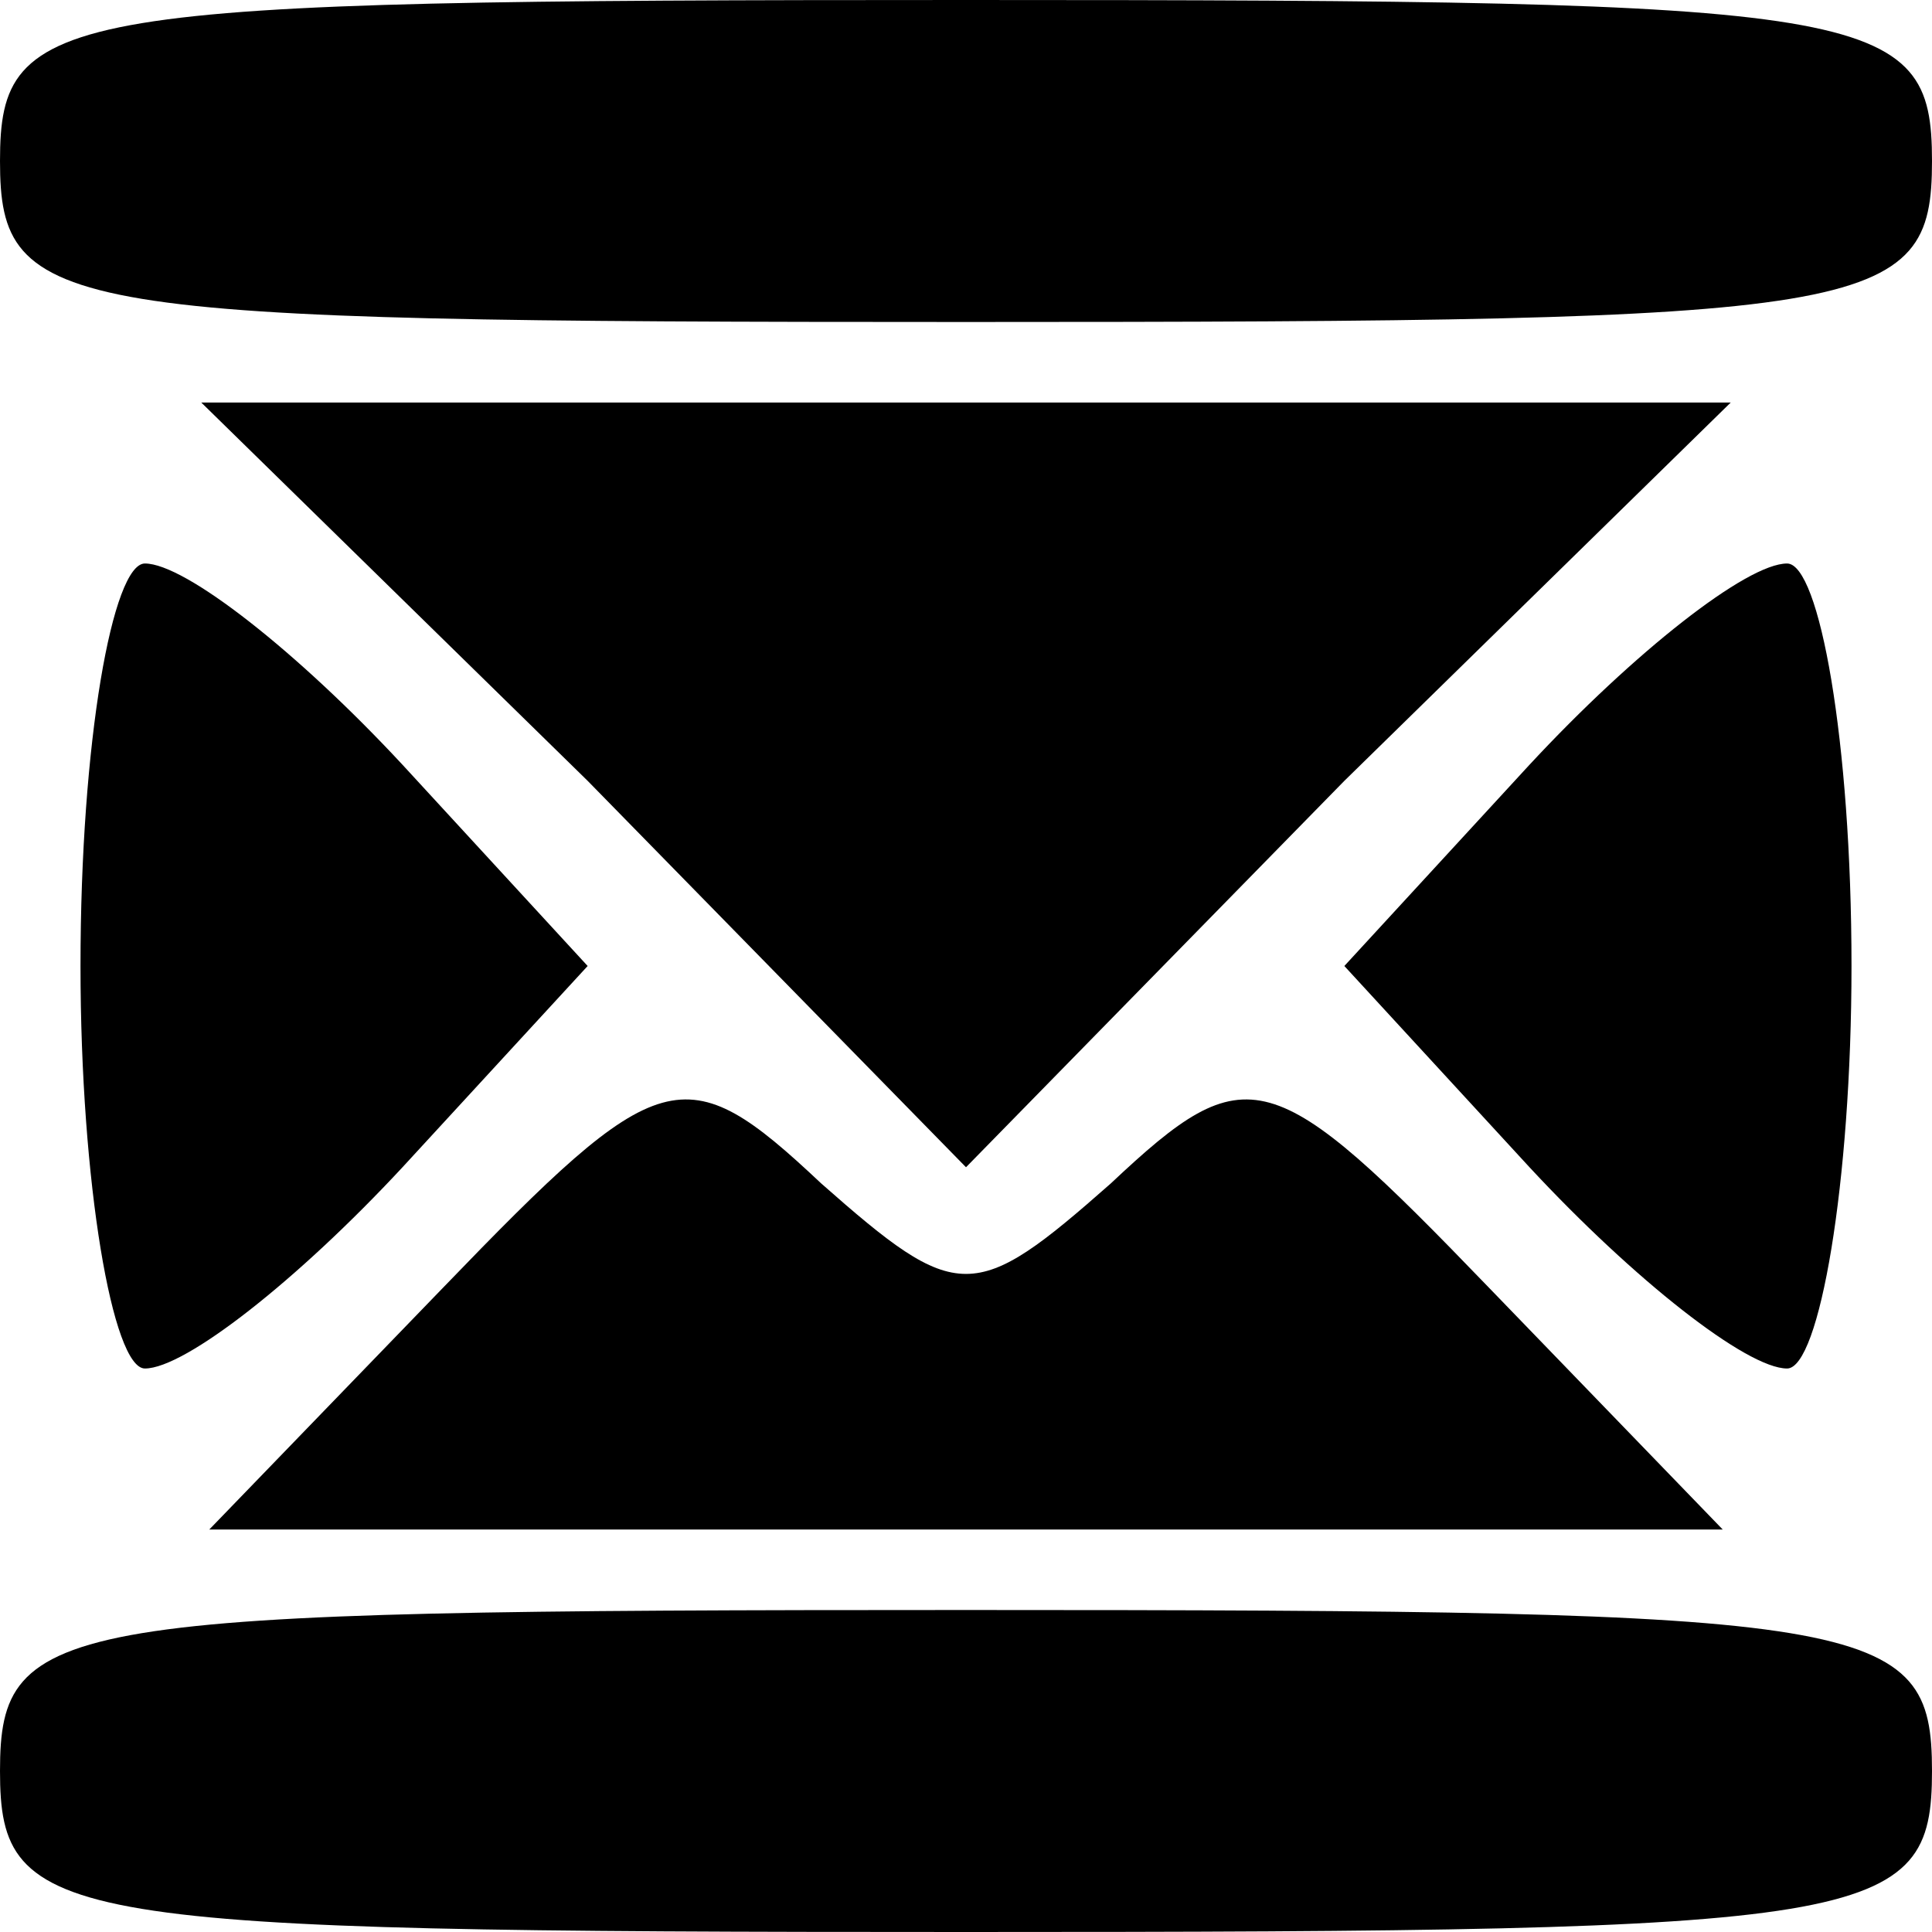 <?xml version="1.0" standalone="no"?>
<!DOCTYPE svg PUBLIC "-//W3C//DTD SVG 20010904//EN"
 "http://www.w3.org/TR/2001/REC-SVG-20010904/DTD/svg10.dtd">
<svg version="1.0" xmlns="http://www.w3.org/2000/svg"
 width="24pt" height="24pt" viewBox="0 0 24 24"
 preserveAspectRatio="xMidYMid meet">

<g transform="translate(0,24) scale(0.1,-0.1)"
fill="#000000" stroke="none">
<path d="M0 220 c0 -19 7 -20 120 -20 113 0 120 1 120 20 0 19 -7 20 -120 20
-113 0 -120 -1 -120 -20z"/>
<path d="M73 143 l47 -48 47 48 48 47 -95 0 -95 0 48 -47z"/>
<path d="M10 120 c0 -27 4 -50 8 -50 5 0 19 11 32 25 l23 25 -23 25 c-13 14
-27 25 -32 25 -4 0 -8 -22 -8 -50z"/>
<path d="M190 145 l-23 -25 23 -25 c13 -14 27 -25 32 -25 4 0 8 23 8 50 0 28
-4 50 -8 50 -5 0 -19 -11 -32 -25z"/>
<path d="M55 80 l-29 -30 94 0 94 0 -29 30 c-27 28 -30 29 -47 13 -17 -15 -19
-15 -36 0 -17 16 -20 15 -47 -13z"/>
<path d="M0 20 c0 -19 7 -20 120 -20 113 0 120 1 120 20 0 19 -7 20 -120 20
-113 0 -120 -1 -120 -20z"/>
</g>
</svg>
